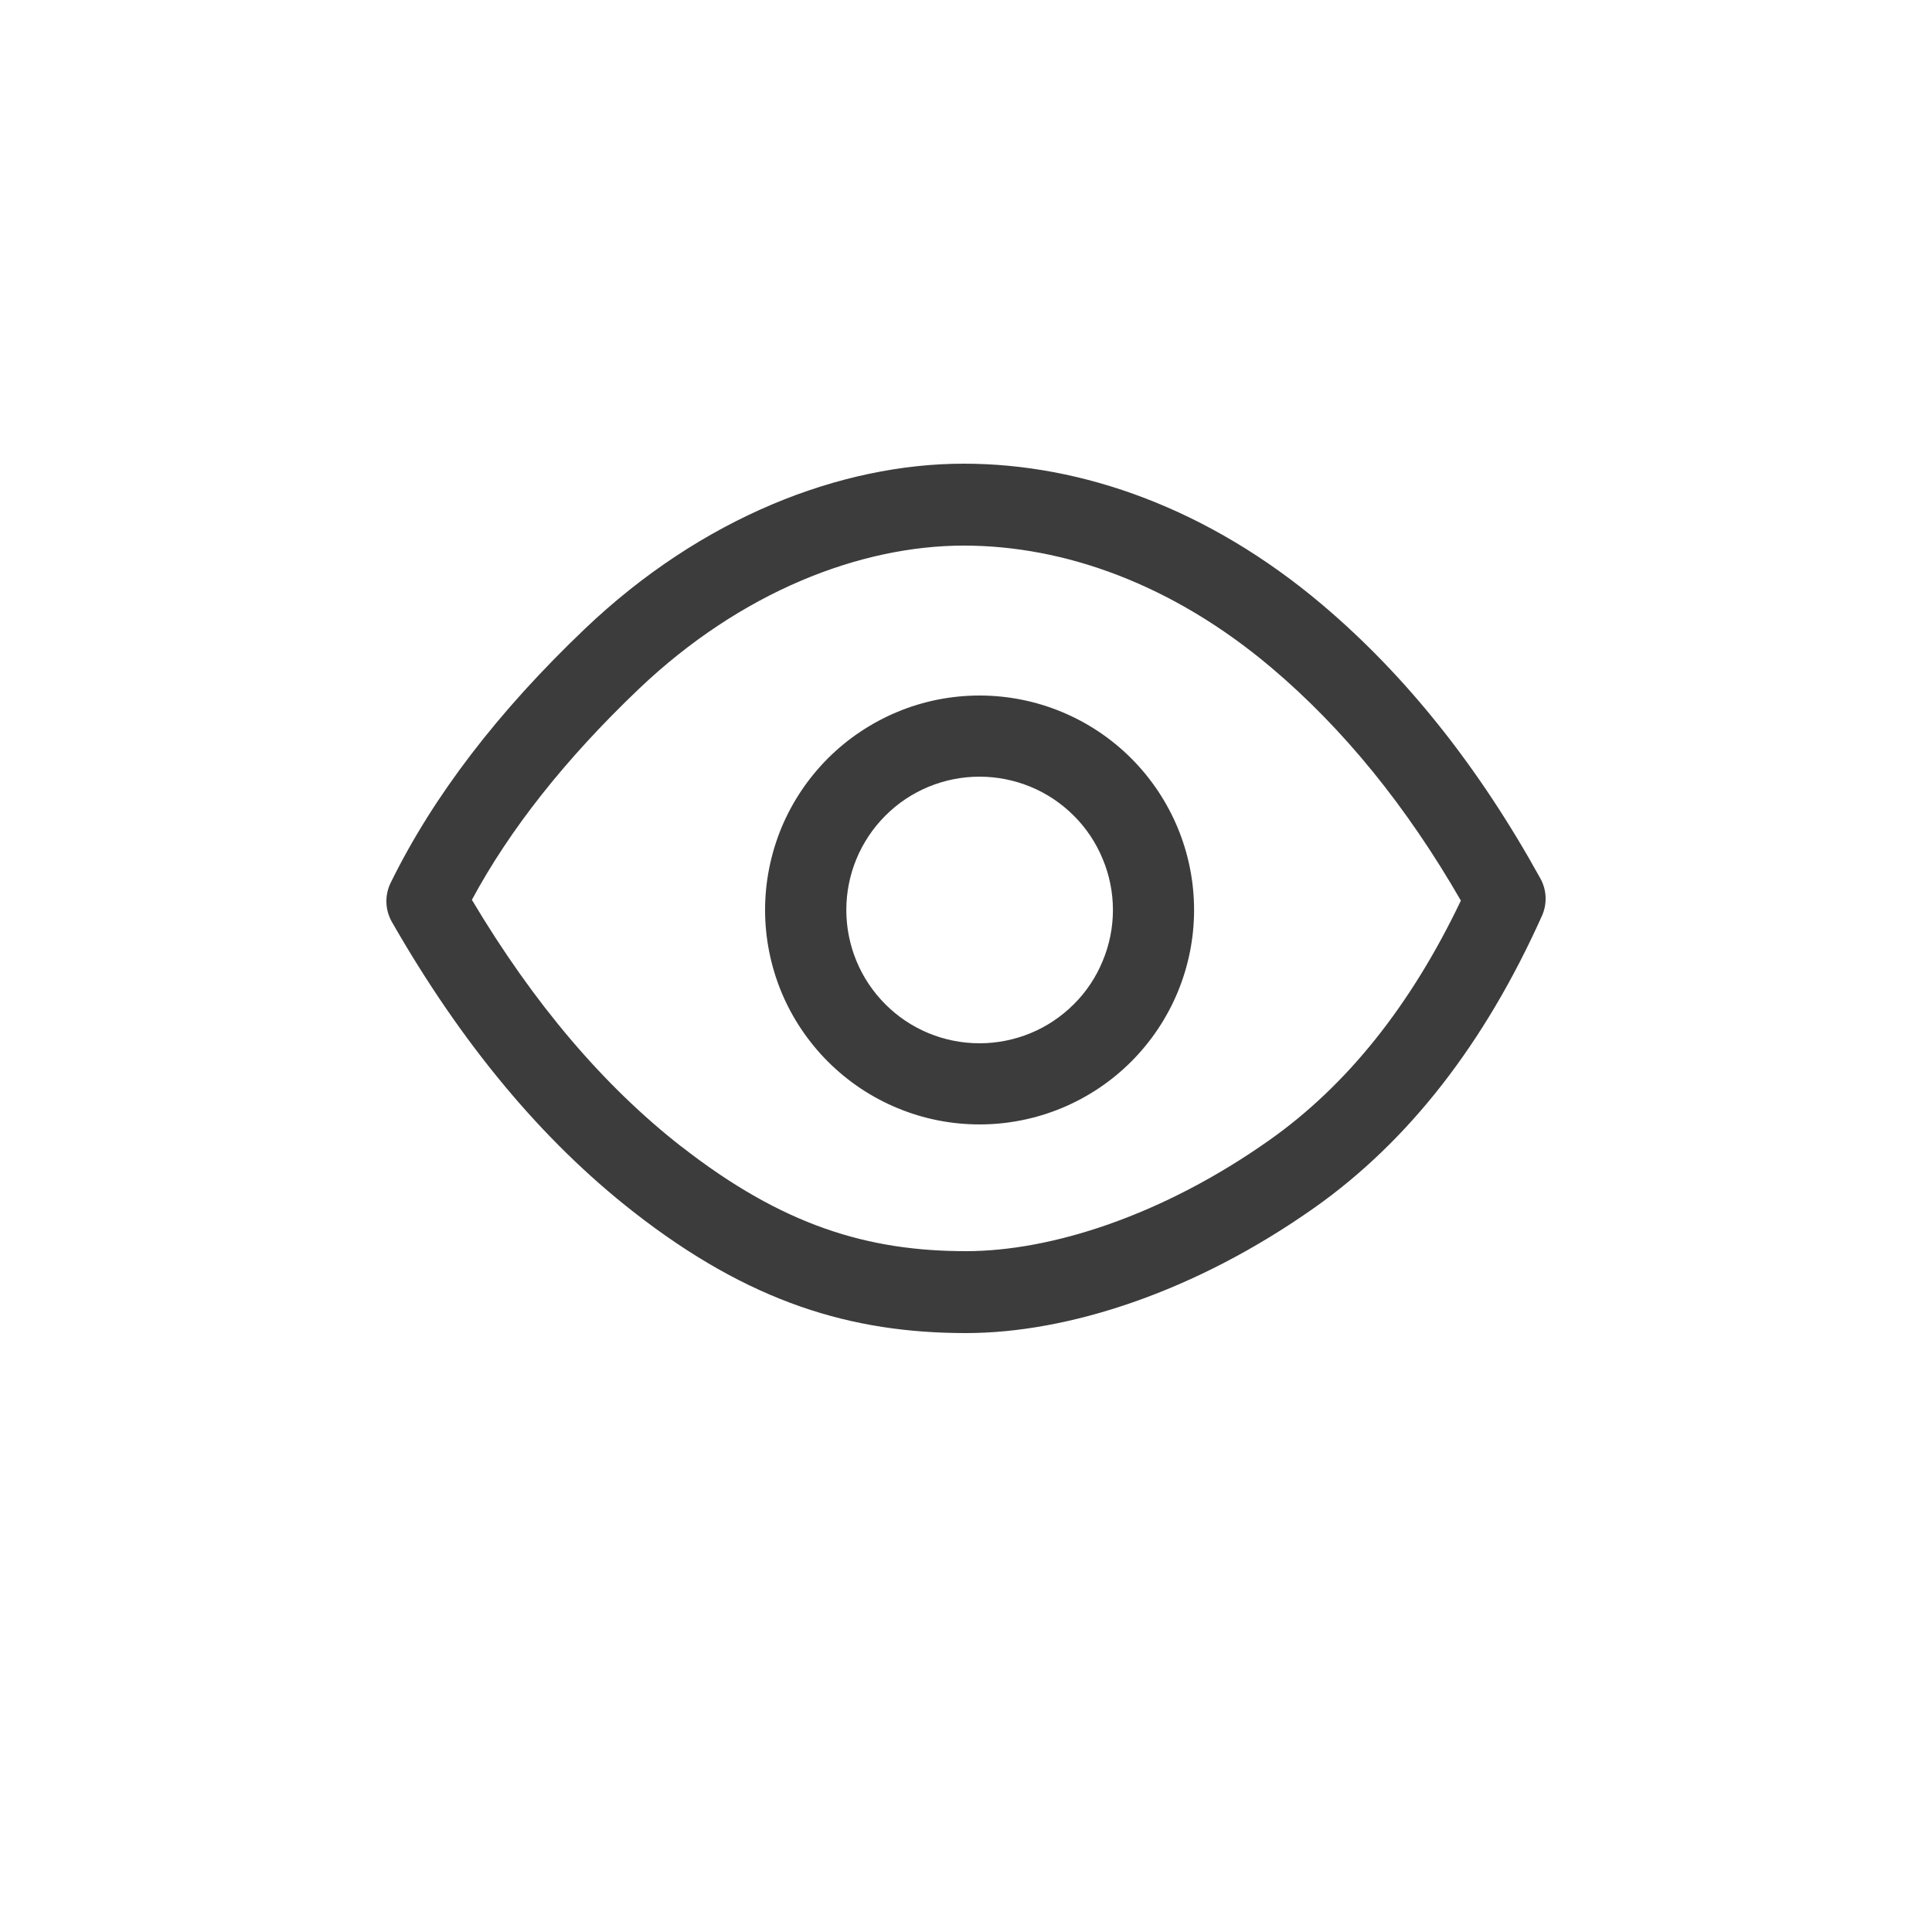 <svg width="20" height="20" viewBox="0 0 20 20" fill="none" xmlns="http://www.w3.org/2000/svg">
<g clip-path="url(#clip0_4580_9636)">
<path d="M7.054 11.869C8.104 12.689 8.986 12.952 10 12.952C10.883 12.952 12.035 12.584 13.143 11.801C13.942 11.236 14.603 10.412 15.123 9.323C14.559 8.344 13.906 7.542 13.165 6.915C12.139 6.046 11.016 5.648 9.978 5.648C8.904 5.648 7.668 6.127 6.613 7.132C5.854 7.856 5.278 8.584 4.885 9.315C5.524 10.388 6.247 11.239 7.053 11.869H7.054ZM10 13.8C8.816 13.8 7.759 13.485 6.556 12.544C5.609 11.804 4.777 10.803 4.057 9.544C4.022 9.482 4.002 9.413 4 9.342C3.998 9.271 4.013 9.201 4.045 9.137C4.485 8.241 5.155 7.367 6.053 6.511C7.263 5.357 8.7 4.8 9.978 4.8C11.204 4.8 12.512 5.265 13.688 6.26C14.558 6.996 15.31 7.942 15.946 9.094C16.012 9.212 16.018 9.357 15.962 9.481C15.37 10.801 14.585 11.81 13.61 12.5C12.364 13.38 11.05 13.8 9.999 13.8H10ZM10.14 11.64C9.849 11.64 9.56 11.583 9.291 11.471C9.022 11.36 8.777 11.196 8.571 10.99C8.365 10.784 8.201 10.539 8.089 10.27C7.978 10 7.92 9.712 7.92 9.42C7.92 9.129 7.978 8.84 8.089 8.57C8.201 8.301 8.365 8.056 8.571 7.85C8.777 7.644 9.022 7.481 9.291 7.369C9.56 7.257 9.849 7.2 10.14 7.2C10.729 7.2 11.294 7.434 11.71 7.85C12.127 8.267 12.361 8.831 12.361 9.42C12.361 10.009 12.127 10.573 11.71 10.99C11.294 11.406 10.729 11.64 10.14 11.64ZM10.14 10.8C10.322 10.8 10.501 10.764 10.669 10.695C10.836 10.626 10.988 10.524 11.116 10.396C11.245 10.268 11.346 10.116 11.415 9.948C11.485 9.781 11.521 9.601 11.521 9.42C11.521 9.239 11.485 9.059 11.415 8.892C11.346 8.725 11.245 8.572 11.116 8.444C10.988 8.316 10.836 8.214 10.669 8.145C10.501 8.076 10.322 8.04 10.14 8.04C9.774 8.04 9.423 8.185 9.165 8.444C8.906 8.703 8.761 9.054 8.761 9.42C8.761 9.786 8.906 10.137 9.165 10.396C9.423 10.655 9.774 10.8 10.14 10.8Z" fill="#3D3C3C"/>
</g>
<defs>
<clipPath id="clip0_4580_9636">
<rect width="12" height="12" fill="white" transform="translate(4 4)"/>
</clipPath>
</defs>
</svg>
